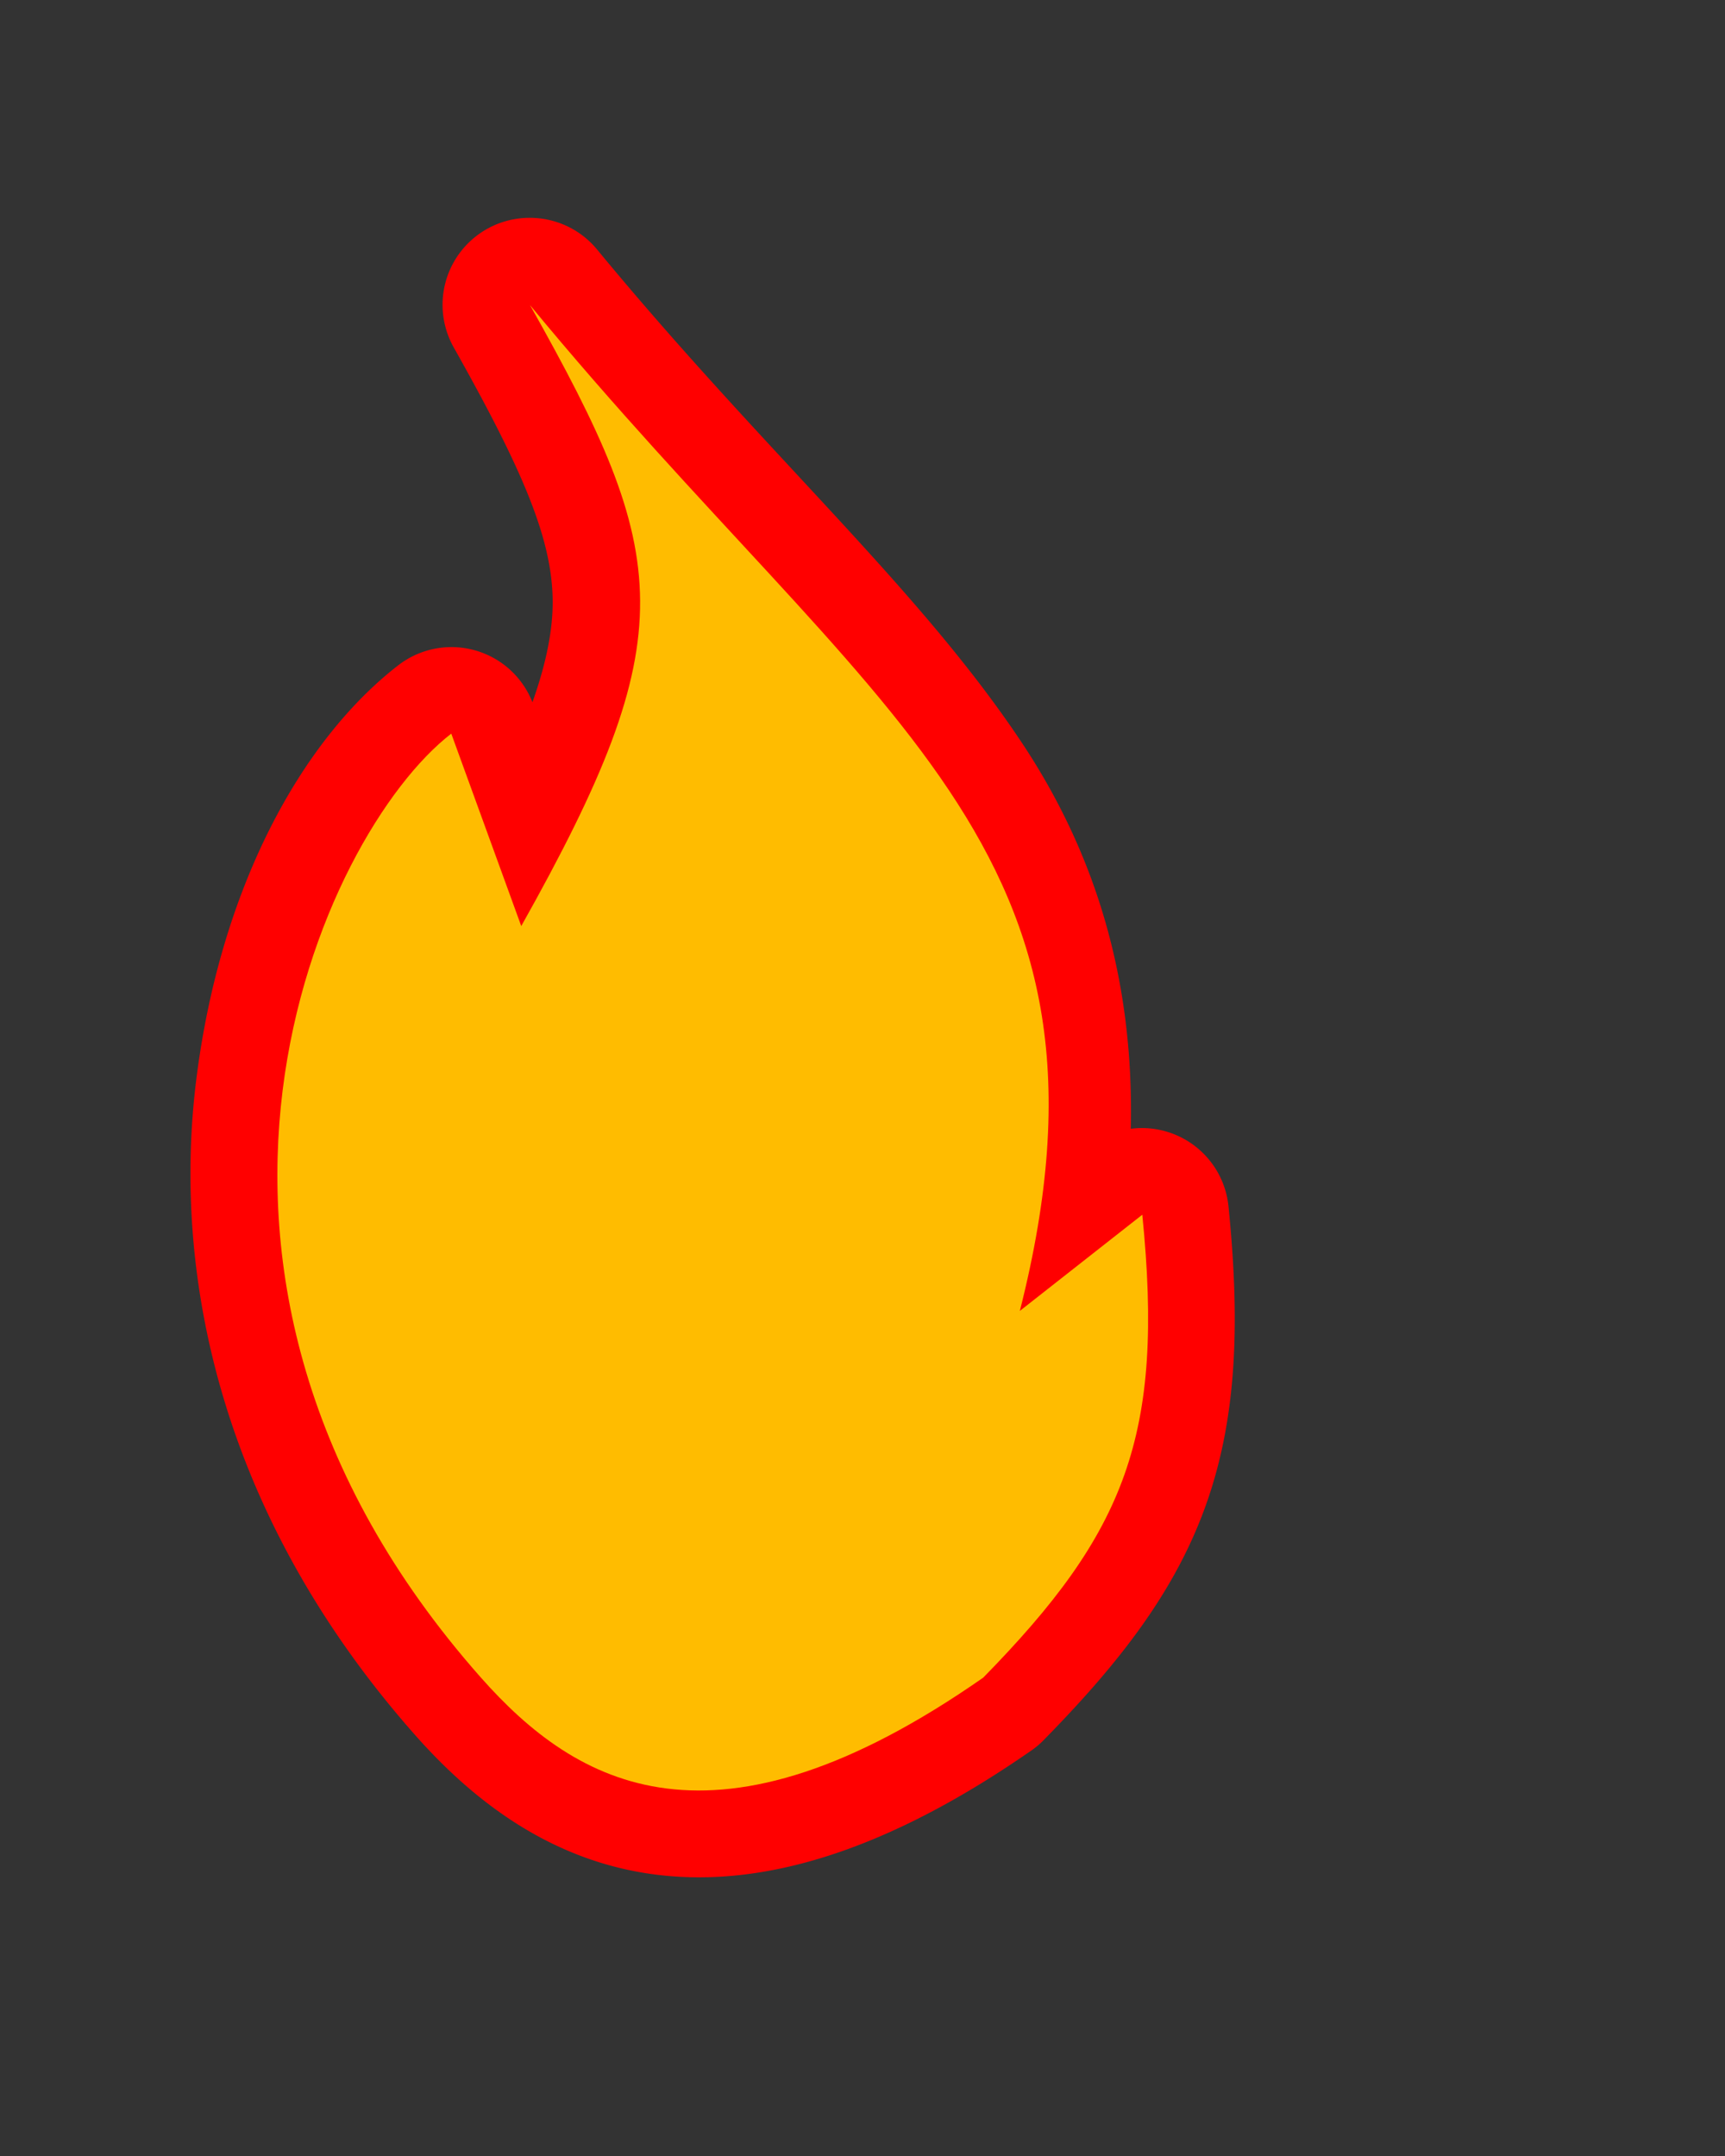 <svg width="400" height="500" xmlns="http://www.w3.org/2000/svg" xmlns:xlink="http://www.w3.org/1999/xlink">
 <rect width="100%" height="100%" fill="#333333" stroke="none"/>
 <defs>
  <radialGradient xlink:href="#linearGradient3817-1" id="radialGradient3975" gradientUnits="userSpaceOnUse" gradientTransform="matrix(0.802,1.0645012e-7,-1.1897376e-7,0.897,180.891,109.537)" cx="124" cy="1021.927" fx="124" fy="1021.927" r="21.189"/>
  <linearGradient id="linearGradient3817-1">
   <stop offset="0" id="stop3819-7" stop-color="#ffffff"/>
   <stop offset="1" id="stop3821-4" stop-color="#ffbc00"/>
  </linearGradient>
 </defs>
 <g>
  <title>background</title>
  <rect x="-1" y="-1" width="402" height="502" id="canvas_background" fill="none"/>
 </g>
 <g>
  <title>Layer 1</title>
  <g id="g3860" transform="matrix(5,0,0,5,0,-4209.449) ">
   <path d="m24.475,851.994a4.034,4.034 0 0 0 -3.438,6c3.226,5.735 4.576,8.903 4.594,11.781c0.008,1.318 -0.285,2.842 -0.938,4.688a4.034,4.034 0 0 0 -6.219,-1.719c-4.45,3.444 -8.255,10.246 -9.375,19.25c-1.12,9.004 1.105,20.138 10.156,30.375c2.525,2.856 6.139,5.833 11.156,6.469c5.017,0.635 10.77,-1.116 17.5,-5.812a4.034,4.034 0 0 0 0.562,-0.5c3.482,-3.556 6.048,-6.861 7.469,-10.875c1.421,-4.014 1.576,-8.396 1.031,-13.812a4.034,4.034 0 0 0 -4.531,-3.594c0.16,-7.026 -1.696,-12.882 -5.094,-17.969c-4.816,-7.211 -11.838,-13.335 -19.656,-22.812a4.034,4.034 0 0 0 -3.219,-1.469z" id="path3828" stroke-miterlimit="4" stroke-width="0" stroke="#000000" fill="#ff0000"/>
   <path id="path3014" d="m20.929,875.918l3.245,8.925c7.583,-13.512 6.98,-17.114 0.406,-28.802c16.033,19.436 28.206,25.021 22.717,46.652l5.679,-4.462c1.032,10.248 -0.78,14.735 -7.377,21.471c-12.488,8.714 -18.869,5.005 -23.303,-0.01c-16.671,-18.856 -7.377,-39.145 -1.368,-43.774l0,0.002z" stroke-miterlimit="4" stroke-width="0" stroke="#000000" fill="url(#radialGradient3975)"/>
  </g>
 </g>
</svg>